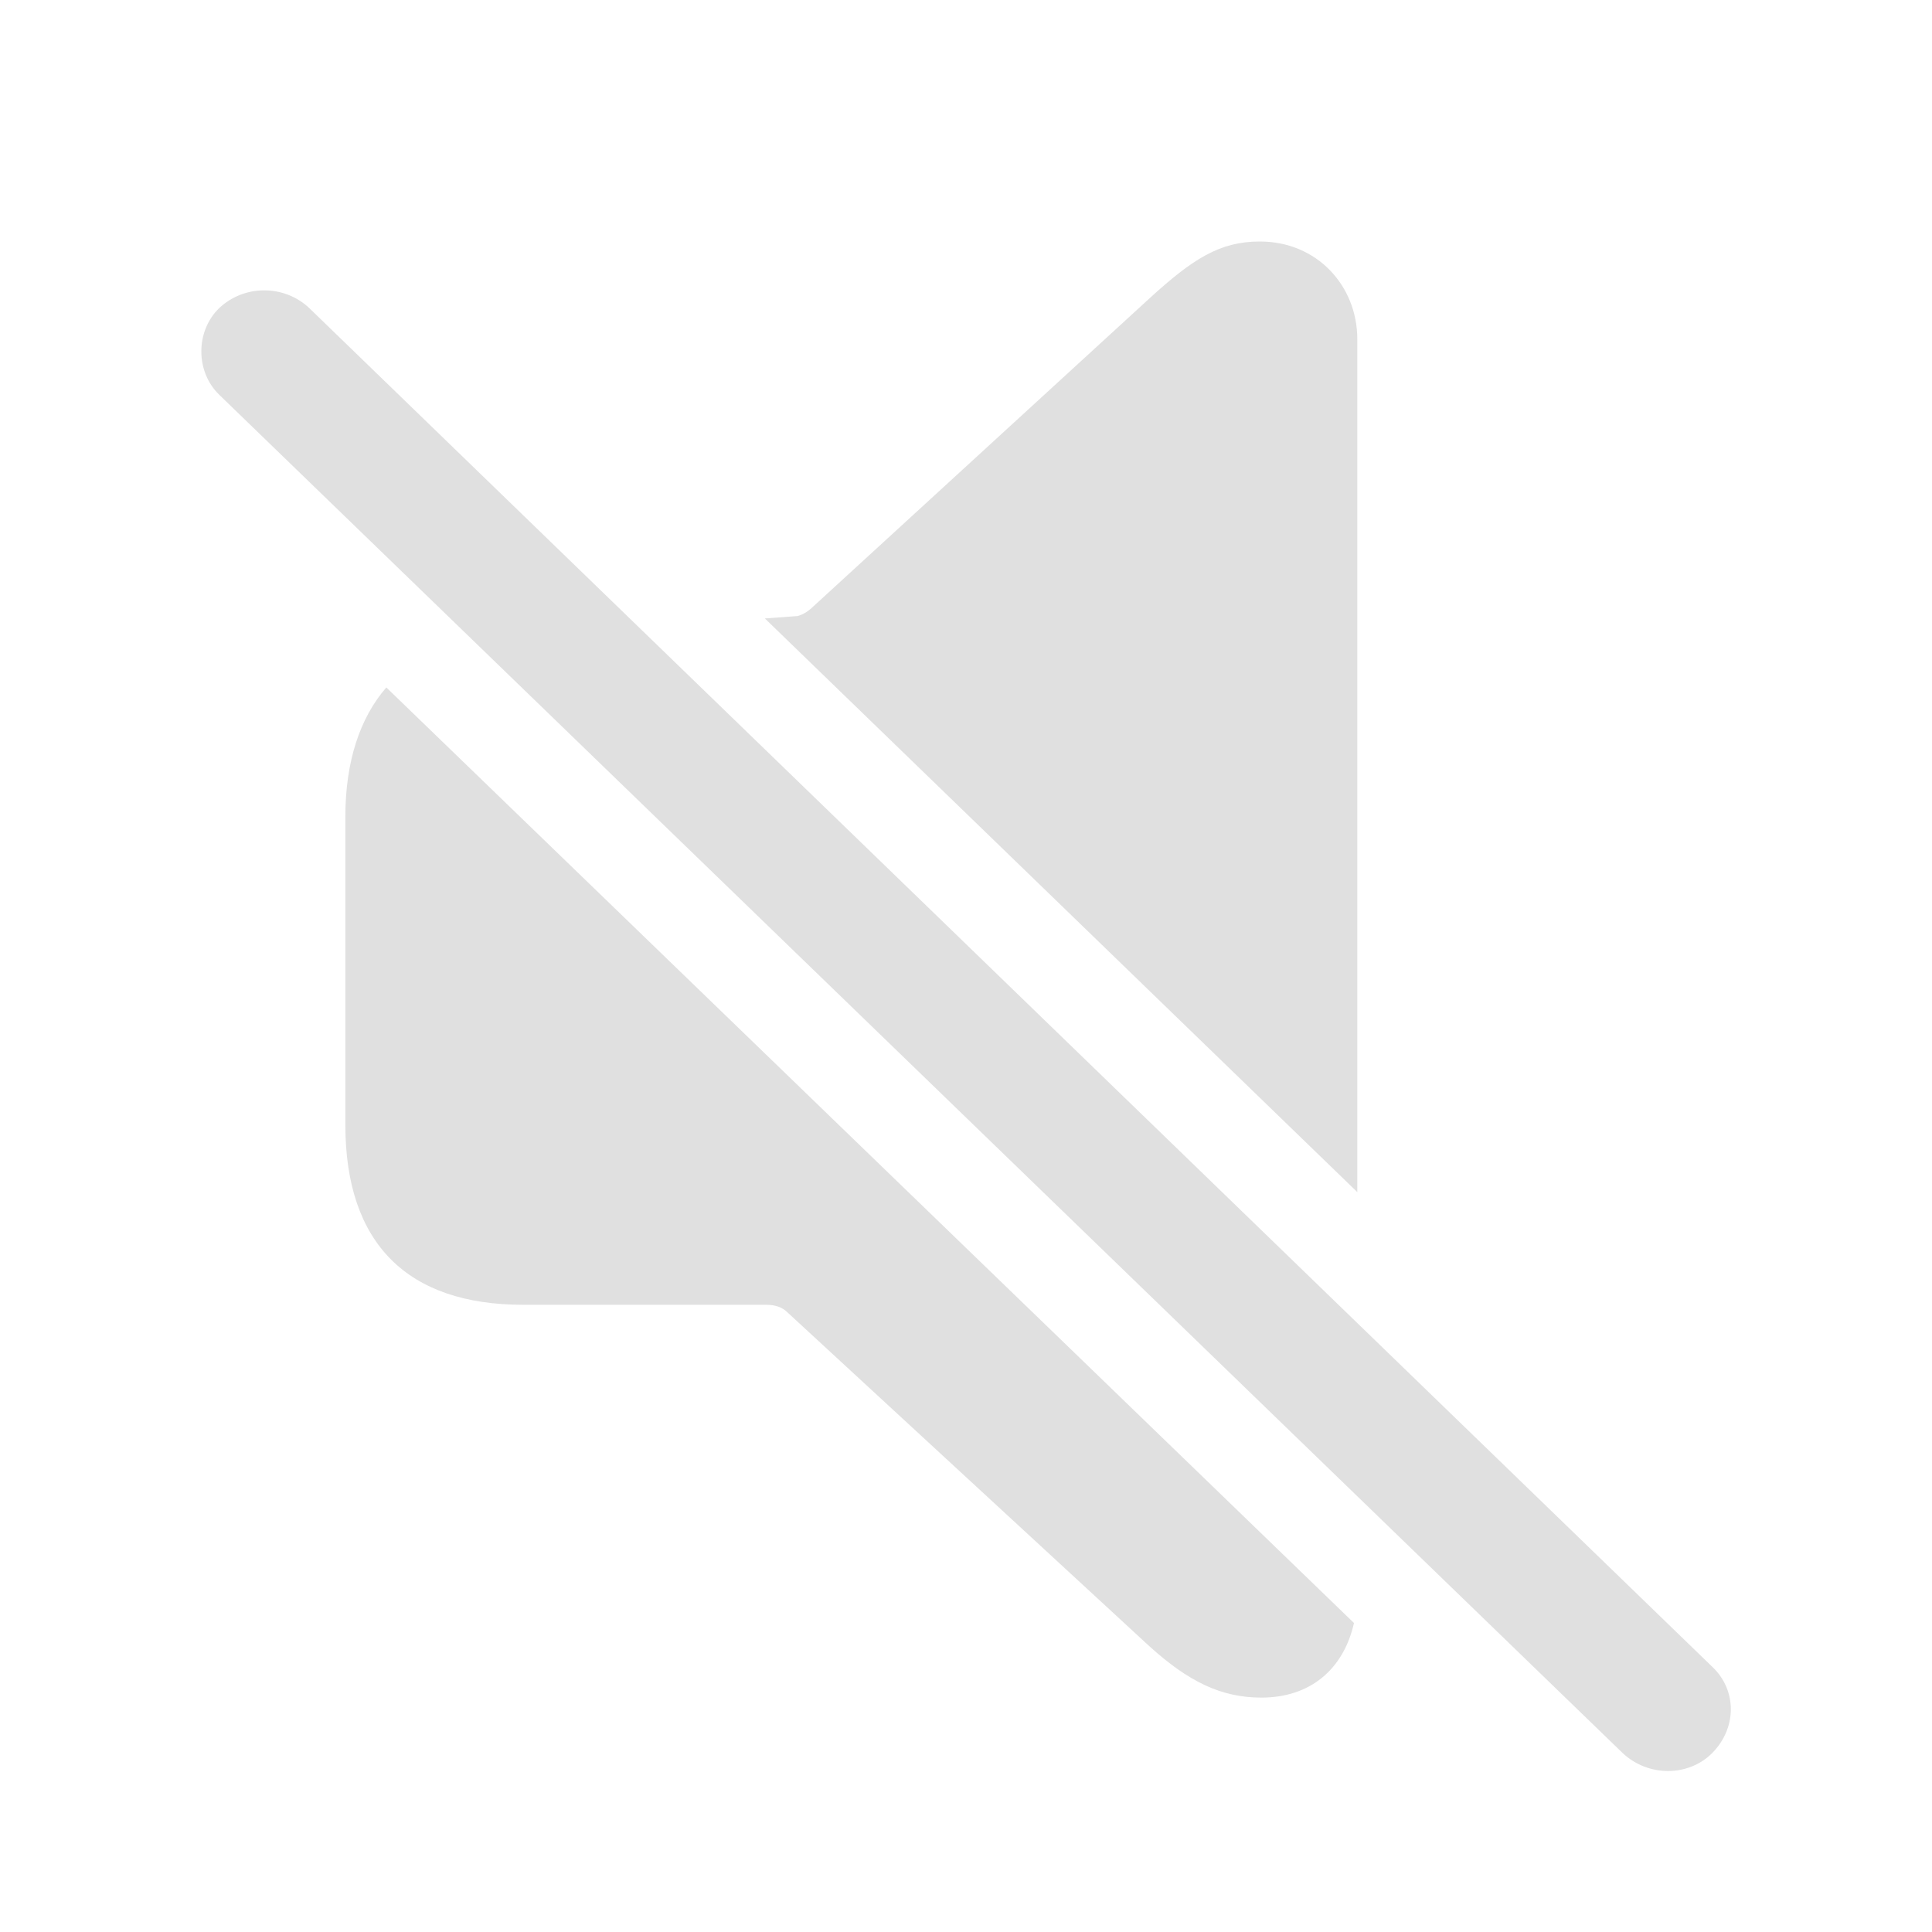 <svg width="28" height="28" viewBox="0 0 28 28" fill="none" xmlns="http://www.w3.org/2000/svg">
<path d="M19.671 17.277V4.915C19.671 4.144 19.089 3.5 18.258 3.5C17.676 3.5 17.284 3.753 16.655 4.328L11.786 8.79C11.715 8.859 11.643 8.905 11.56 8.928L11.085 8.963L19.671 17.277ZM23.518 25.408C23.887 25.753 24.468 25.753 24.813 25.408C25.169 25.051 25.181 24.5 24.813 24.154L4.483 4.466C4.308 4.3 4.074 4.208 3.829 4.208C3.585 4.208 3.351 4.3 3.176 4.466C2.832 4.8 2.832 5.386 3.176 5.72L23.518 25.408ZM18.281 24.603C18.982 24.603 19.469 24.201 19.623 23.522L5.599 9.963C5.219 10.4 5.005 11.033 5.005 11.838V16.3C5.005 18.025 5.907 18.91 7.582 18.91H11.109C11.228 18.91 11.335 18.944 11.406 19.014L16.655 23.856C17.225 24.373 17.7 24.603 18.281 24.603Z" fill="#E0E0E0"/>
</svg>
